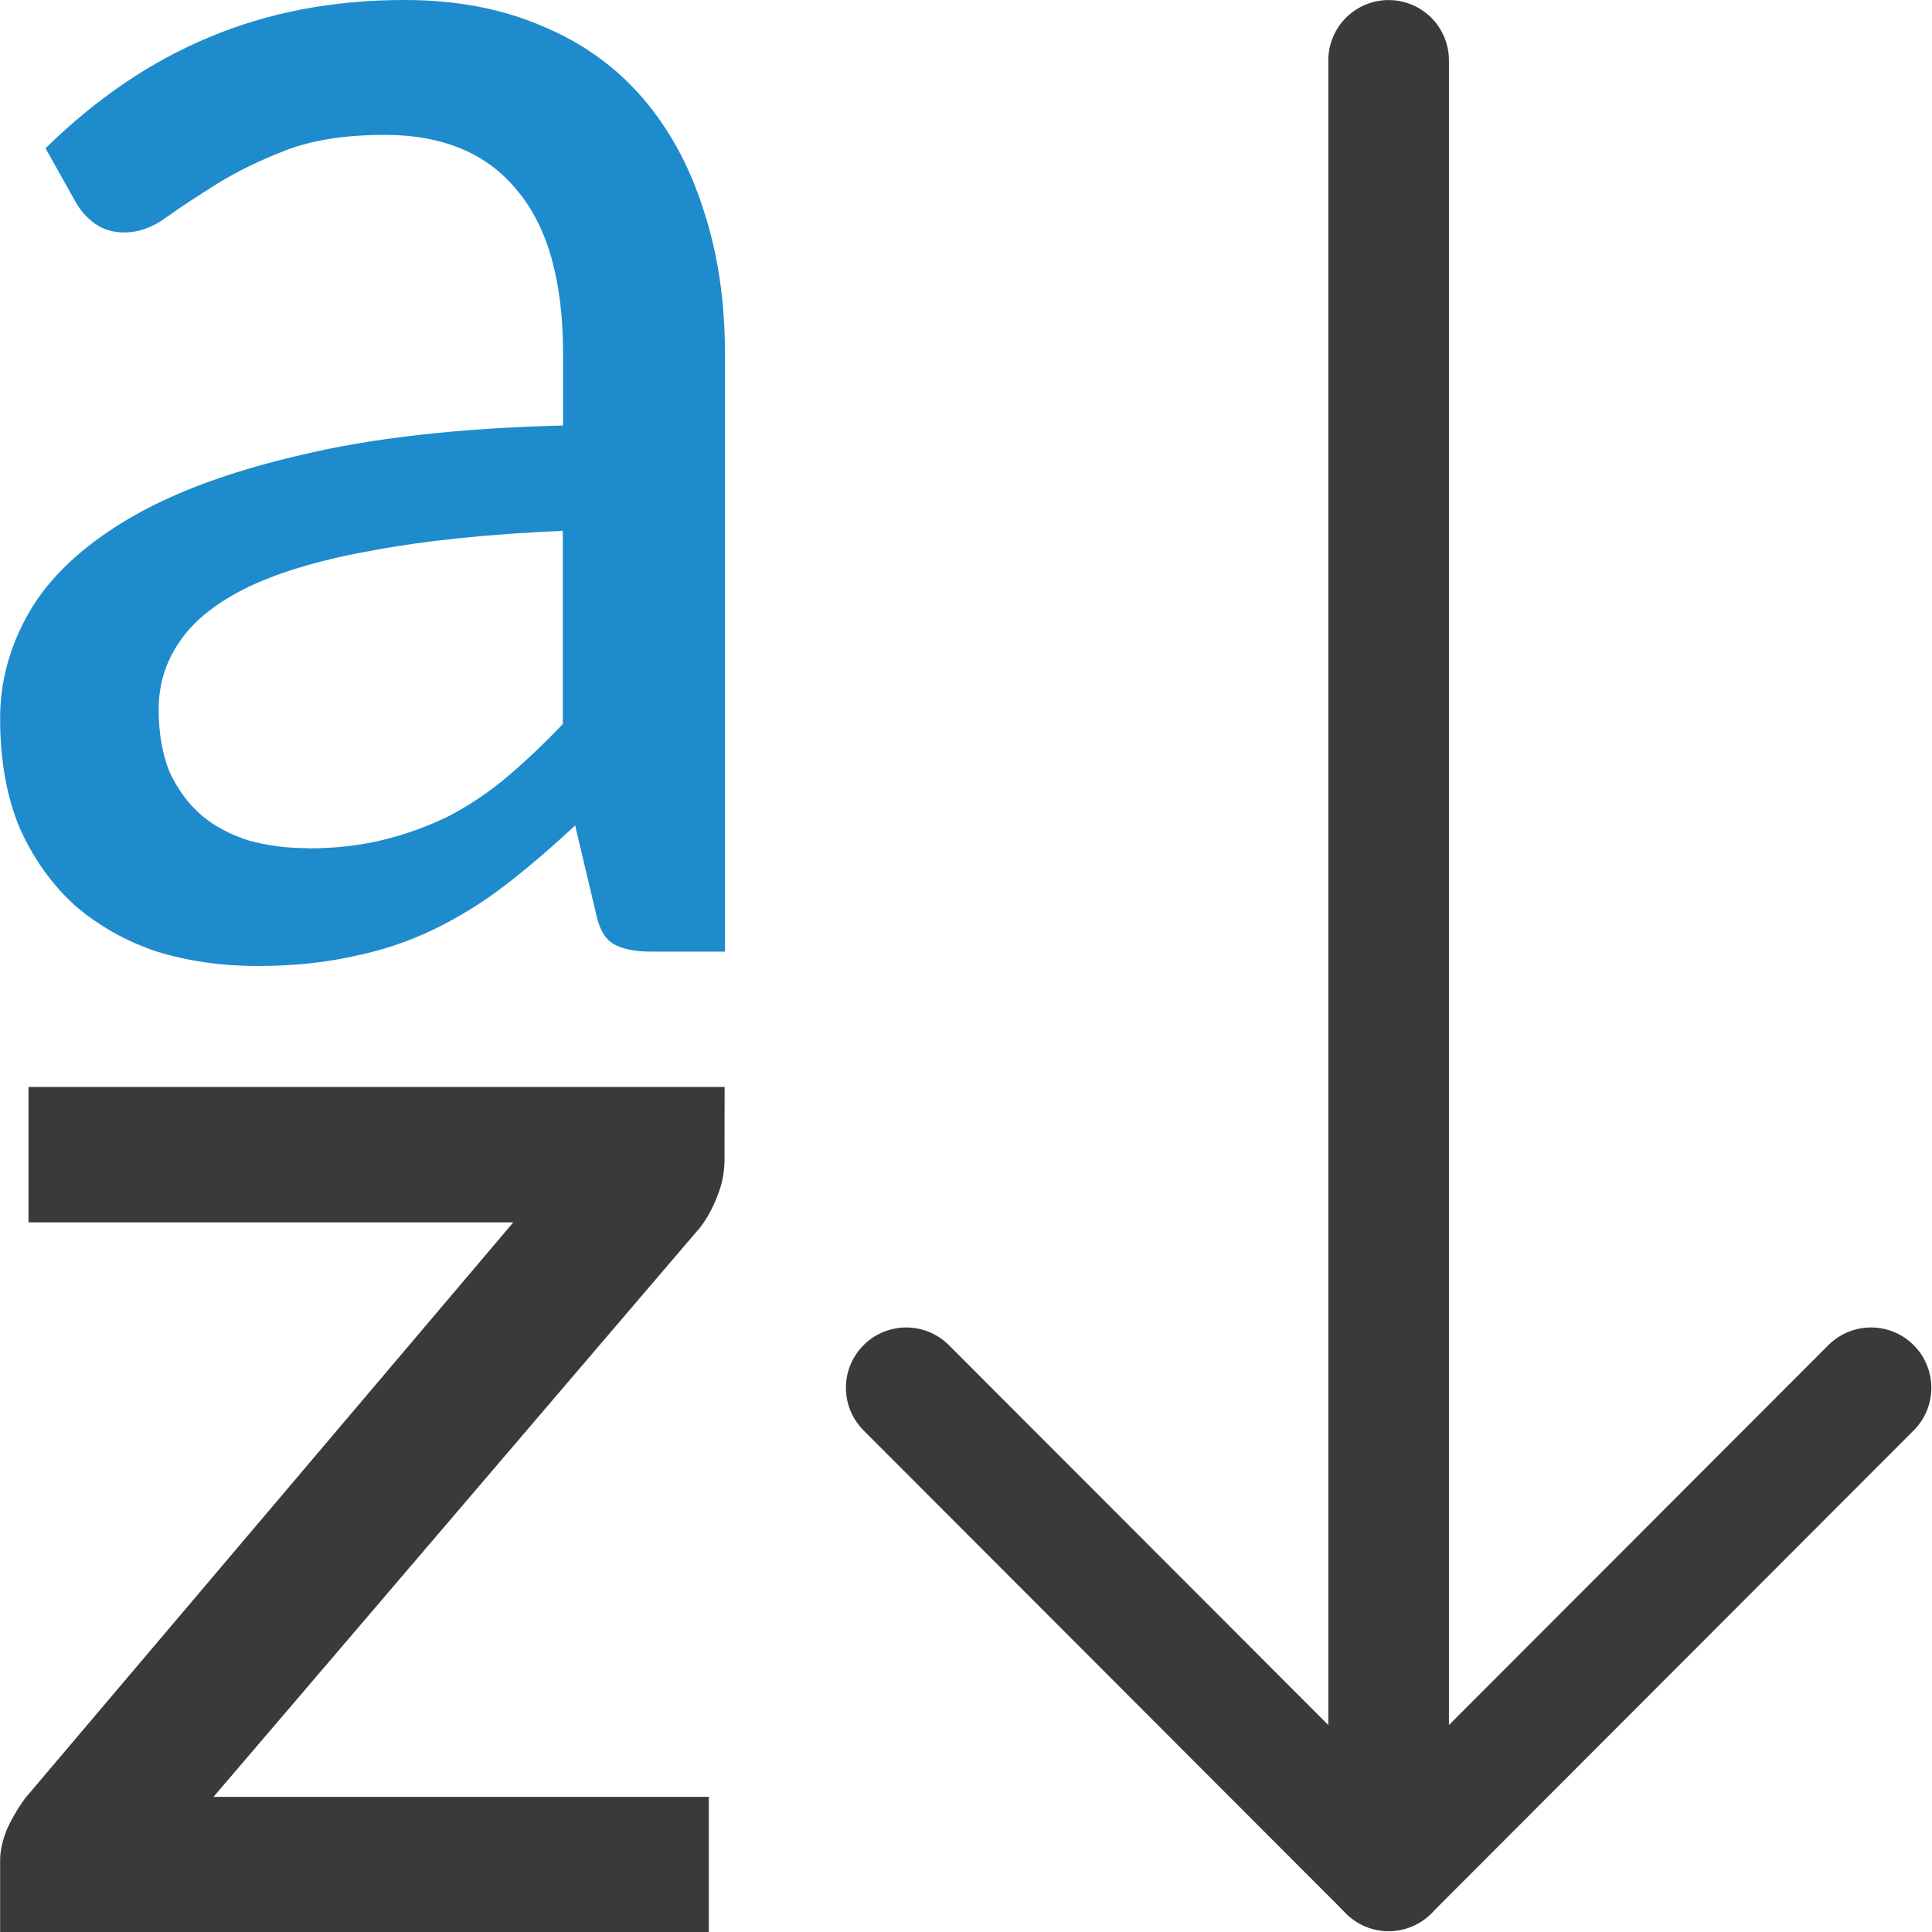 <svg viewBox="0 0 16 16" xmlns="http://www.w3.org/2000/svg"><path d="m15.495 11.493-3.995 4-3.995-4" fill="none" stroke="#3a3a38" stroke-linecap="round" stroke-linejoin="round" stroke-width=".999"/><path d="m11.5 15.493v-14.993" fill="none" stroke="#3a3a38" stroke-linecap="round" stroke-linejoin="round" stroke-width=".999"/><path d="m6 9.606c-0.0.104-.02.204-.061.303-.035.093-.081.177-.139.254l-4.032 4.718h4.102v1.121h-5.869v-.597c0-.071.017-.153.052-.245.041-.093.093-.183.157-.27l4.041-4.767h-4.015v-1.121h5.765z" fill="#3a3a38"/><path d="m5.393 7.881q-.202 0-.311-.063-.109-.063-.148-.261l-.171-.721q-.296.277-.584.499-.28.214-.591.364-.311.15-.669.222-.358.079-.786.079-.444 0-.833-.119-.381-.127-.677-.38-.288-.261-.459-.642-.163-.388-.163-.911 0-.459.241-.879.249-.428.802-.76.553-.333 1.44-.539.887-.214 2.179-.246v-.594q0-.903-.381-1.354-.374-.459-1.097-.459-.482 0-.817.127-.327.127-.568.277-.241.15-.42.277-.171.127-.35.127-.14 0-.241-.071-.101-.071-.163-.182l-.249-.444q.63-.618 1.354-.919.732-.309 1.619-.309.638 0 1.136.214.498.206.833.594.335.388.506.927.179.539.179 1.196v4.95zm-2.848-.855q.342 0 .63-.071.288-.071.545-.198.257-.135.482-.325.233-.198.459-.436v-1.6q-.911.04-1.549.158-.638.111-1.043.301-.397.19-.576.451-.179.253-.179.57 0 .301.093.523.101.214.265.356.163.135.389.206.226.063.482.063z" fill="#1e8bcd"/></svg>
